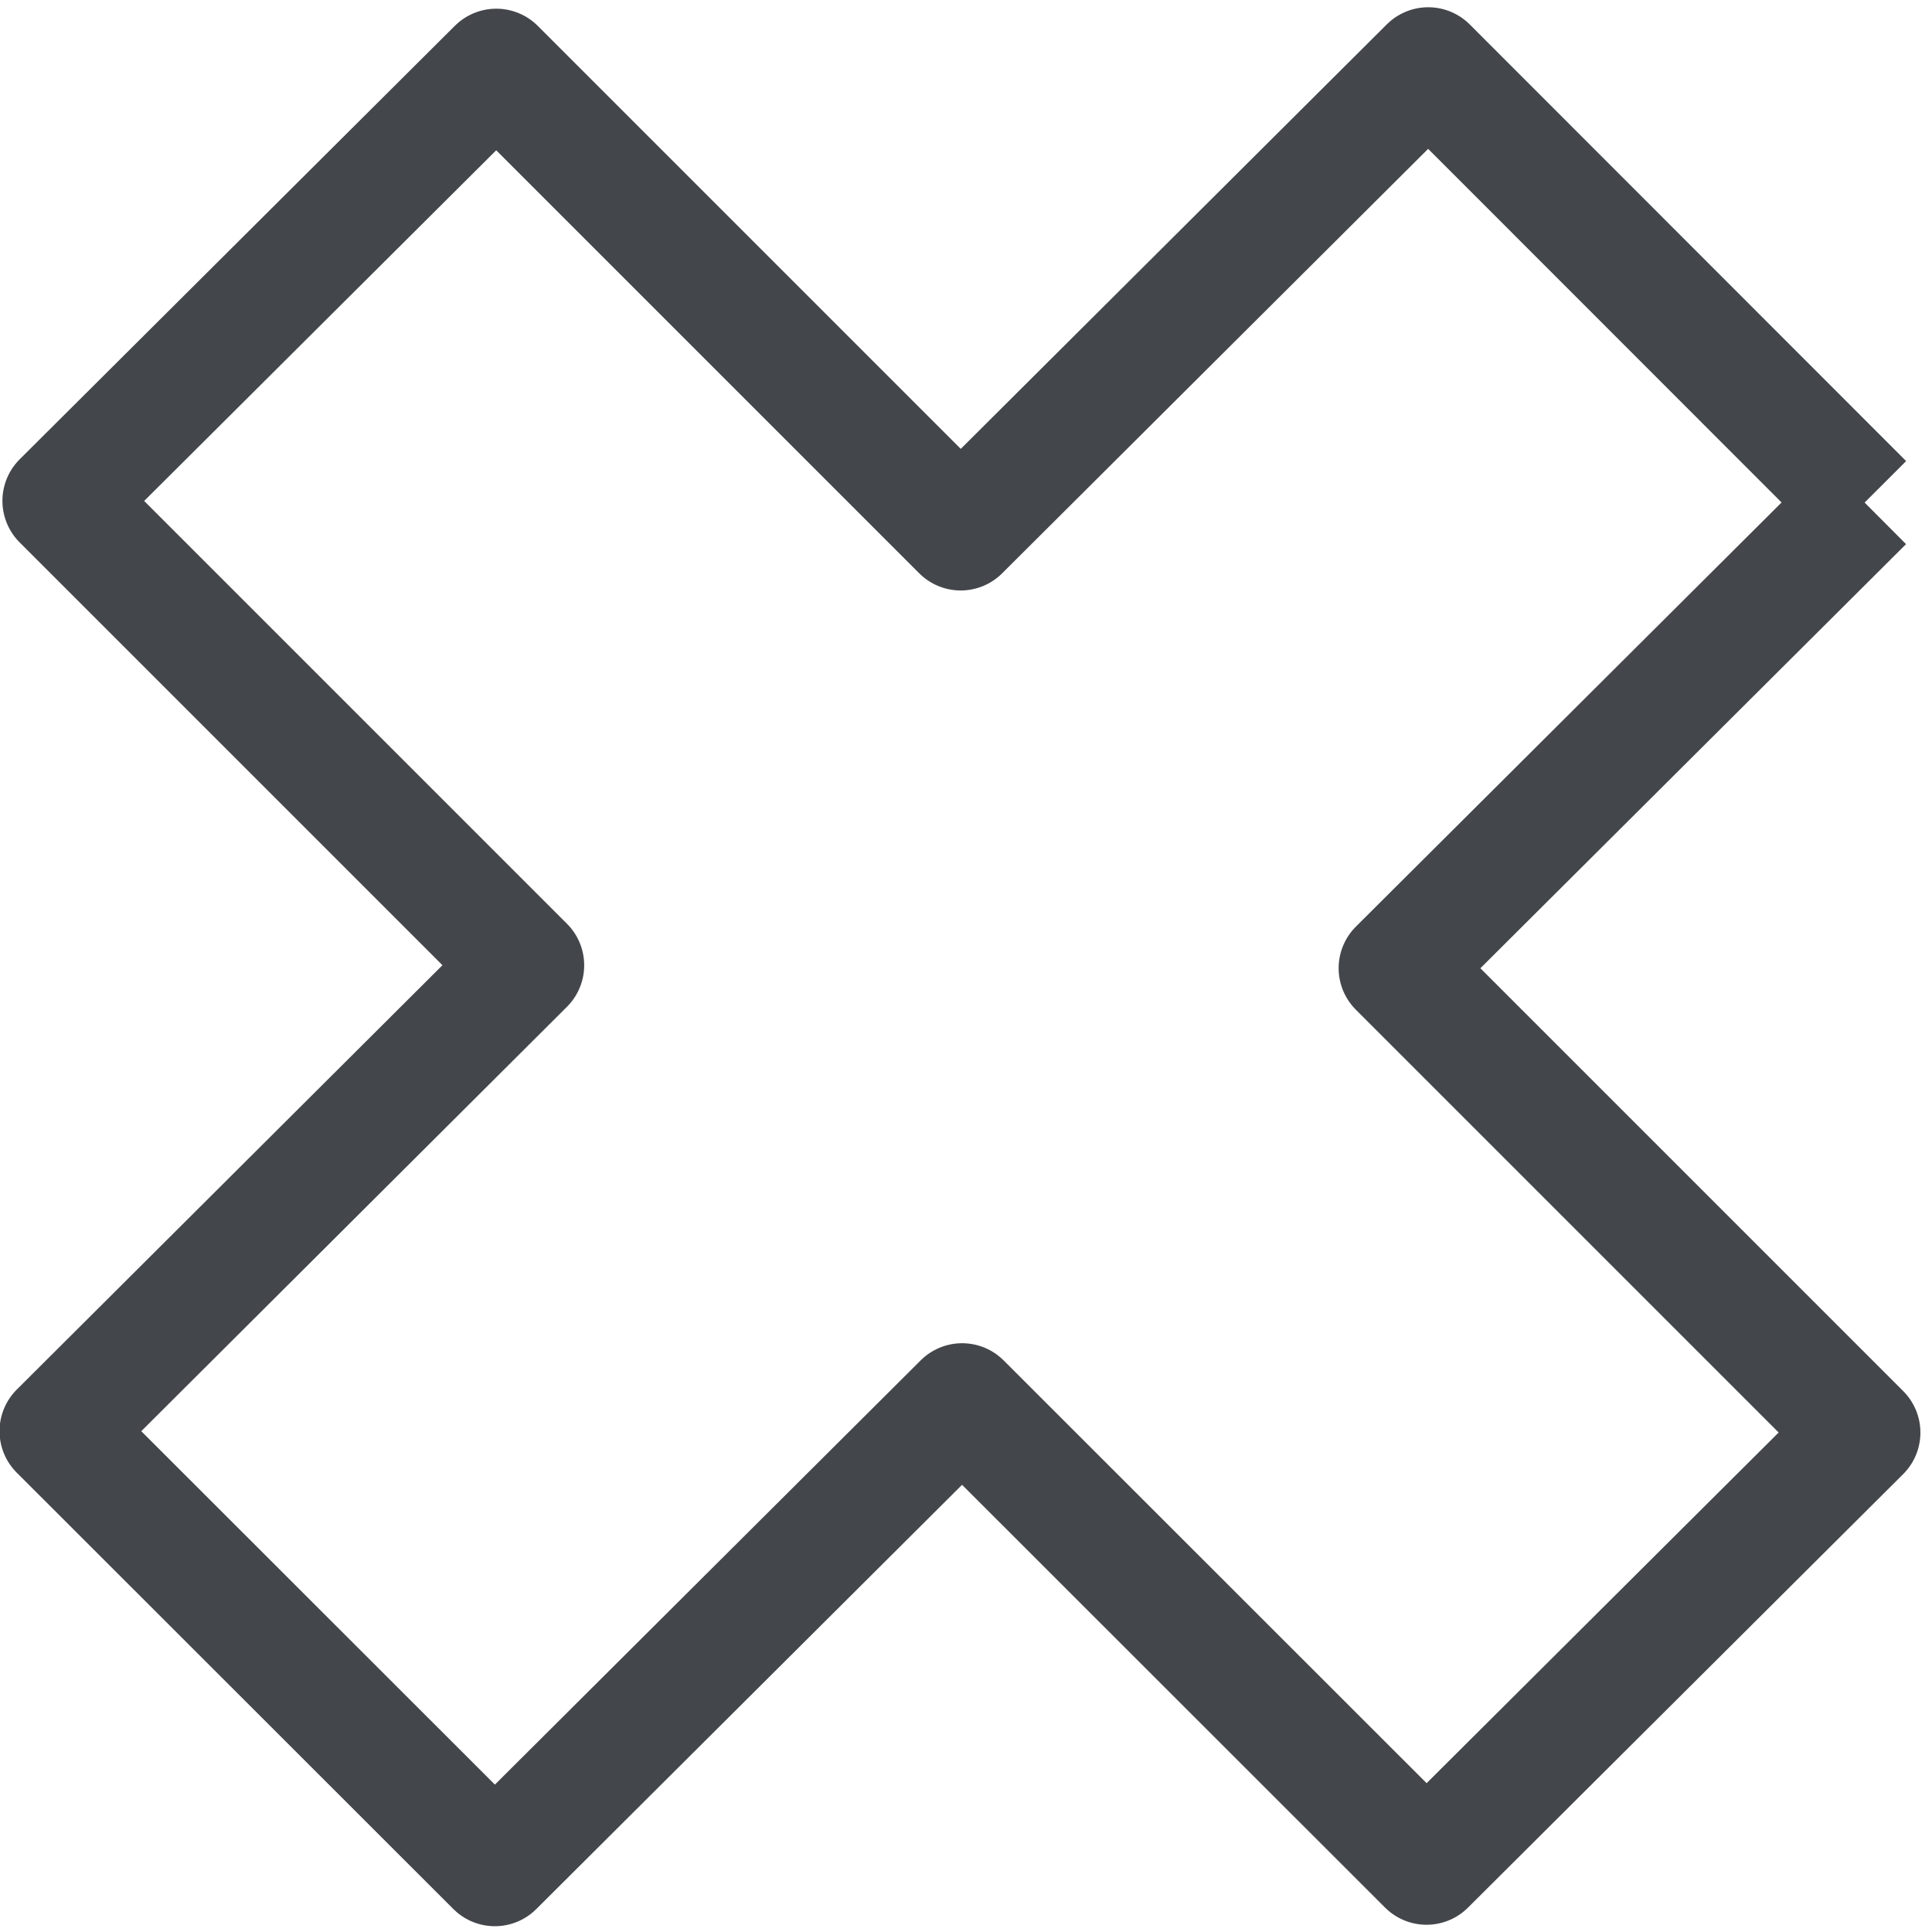 <?xml version="1.0" encoding="UTF-8" standalone="no"?>
<!-- Created with Inkscape (http://www.inkscape.org/) -->
<svg
   xmlns:dc="http://purl.org/dc/elements/1.1/"
   xmlns:cc="http://creativecommons.org/ns#"
   xmlns:rdf="http://www.w3.org/1999/02/22-rdf-syntax-ns#"
   xmlns:svg="http://www.w3.org/2000/svg"
   xmlns="http://www.w3.org/2000/svg"
   xmlns:sodipodi="http://sodipodi.sourceforge.net/DTD/sodipodi-0.dtd"
   xmlns:inkscape="http://www.inkscape.org/namespaces/inkscape"
   width="8"
   height="8"
   id="svg2383"
   sodipodi:version="0.32"
   inkscape:version="0.46"
   version="1.0"
   sodipodi:docname="watch-delete.svg"
   inkscape:output_extension="org.inkscape.output.svg.inkscape"
   inkscape:export-filename="/media/sda3/xwiki/svn/watch-new/trunks/gwt-client/newicons/watch-delete.png"
   inkscape:export-xdpi="90"
   inkscape:export-ydpi="90">
  <defs
     id="defs2385">
    <inkscape:perspective
       sodipodi:type="inkscape:persp3d"
       inkscape:vp_x="0 : 8 : 1"
       inkscape:vp_y="0 : 1000 : 0"
       inkscape:vp_z="16 : 8 : 1"
       inkscape:persp3d-origin="8 : 5.3333333 : 1"
       id="perspective2391" />
  </defs>
  <sodipodi:namedview
     id="base"
     pagecolor="#ffffff"
     bordercolor="#666666"
     borderopacity="1.0"
     inkscape:pageopacity="0.0"
     inkscape:pageshadow="2"
     inkscape:zoom="22.197802"
     inkscape:cx="8"
     inkscape:cy="3.3207327"
     inkscape:current-layer="layer1"
     showgrid="true"
     inkscape:grid-bbox="true"
     inkscape:document-units="px"
     inkscape:window-width="640"
     inkscape:window-height="664"
     inkscape:window-x="0"
     inkscape:window-y="0" />
  <g
     id="layer1"
     inkscape:label="Layer 1"
     inkscape:groupmode="layer">
    <path
       sodipodi:nodetypes="ccccccccccccc"
       id="path31679"
       d="M 7.721,2.081 L 5.786,4.009 L 7.709,5.932 L 5.907,7.727 L 3.984,5.805 L 2.049,7.733 L 0.241,5.926 L 2.176,3.997 L 0.253,2.074 L 2.055,0.279 L 3.978,2.202 L 5.914,0.273 L 7.721,2.081"
       style="font-size:12px;font-style:normal;font-variant:normal;font-weight:bold;font-stretch:normal;writing-mode:lr-tb;text-anchor:start;opacity:1;fill:none;fill-opacity:0;fill-rule:nonzero;stroke:#43464a;stroke-width:0.486;stroke-linecap:butt;stroke-linejoin:round;stroke-miterlimit:4;stroke-dasharray:none;stroke-opacity:1;font-family:Bitstream Vera Sans" />
  </g>
</svg>
